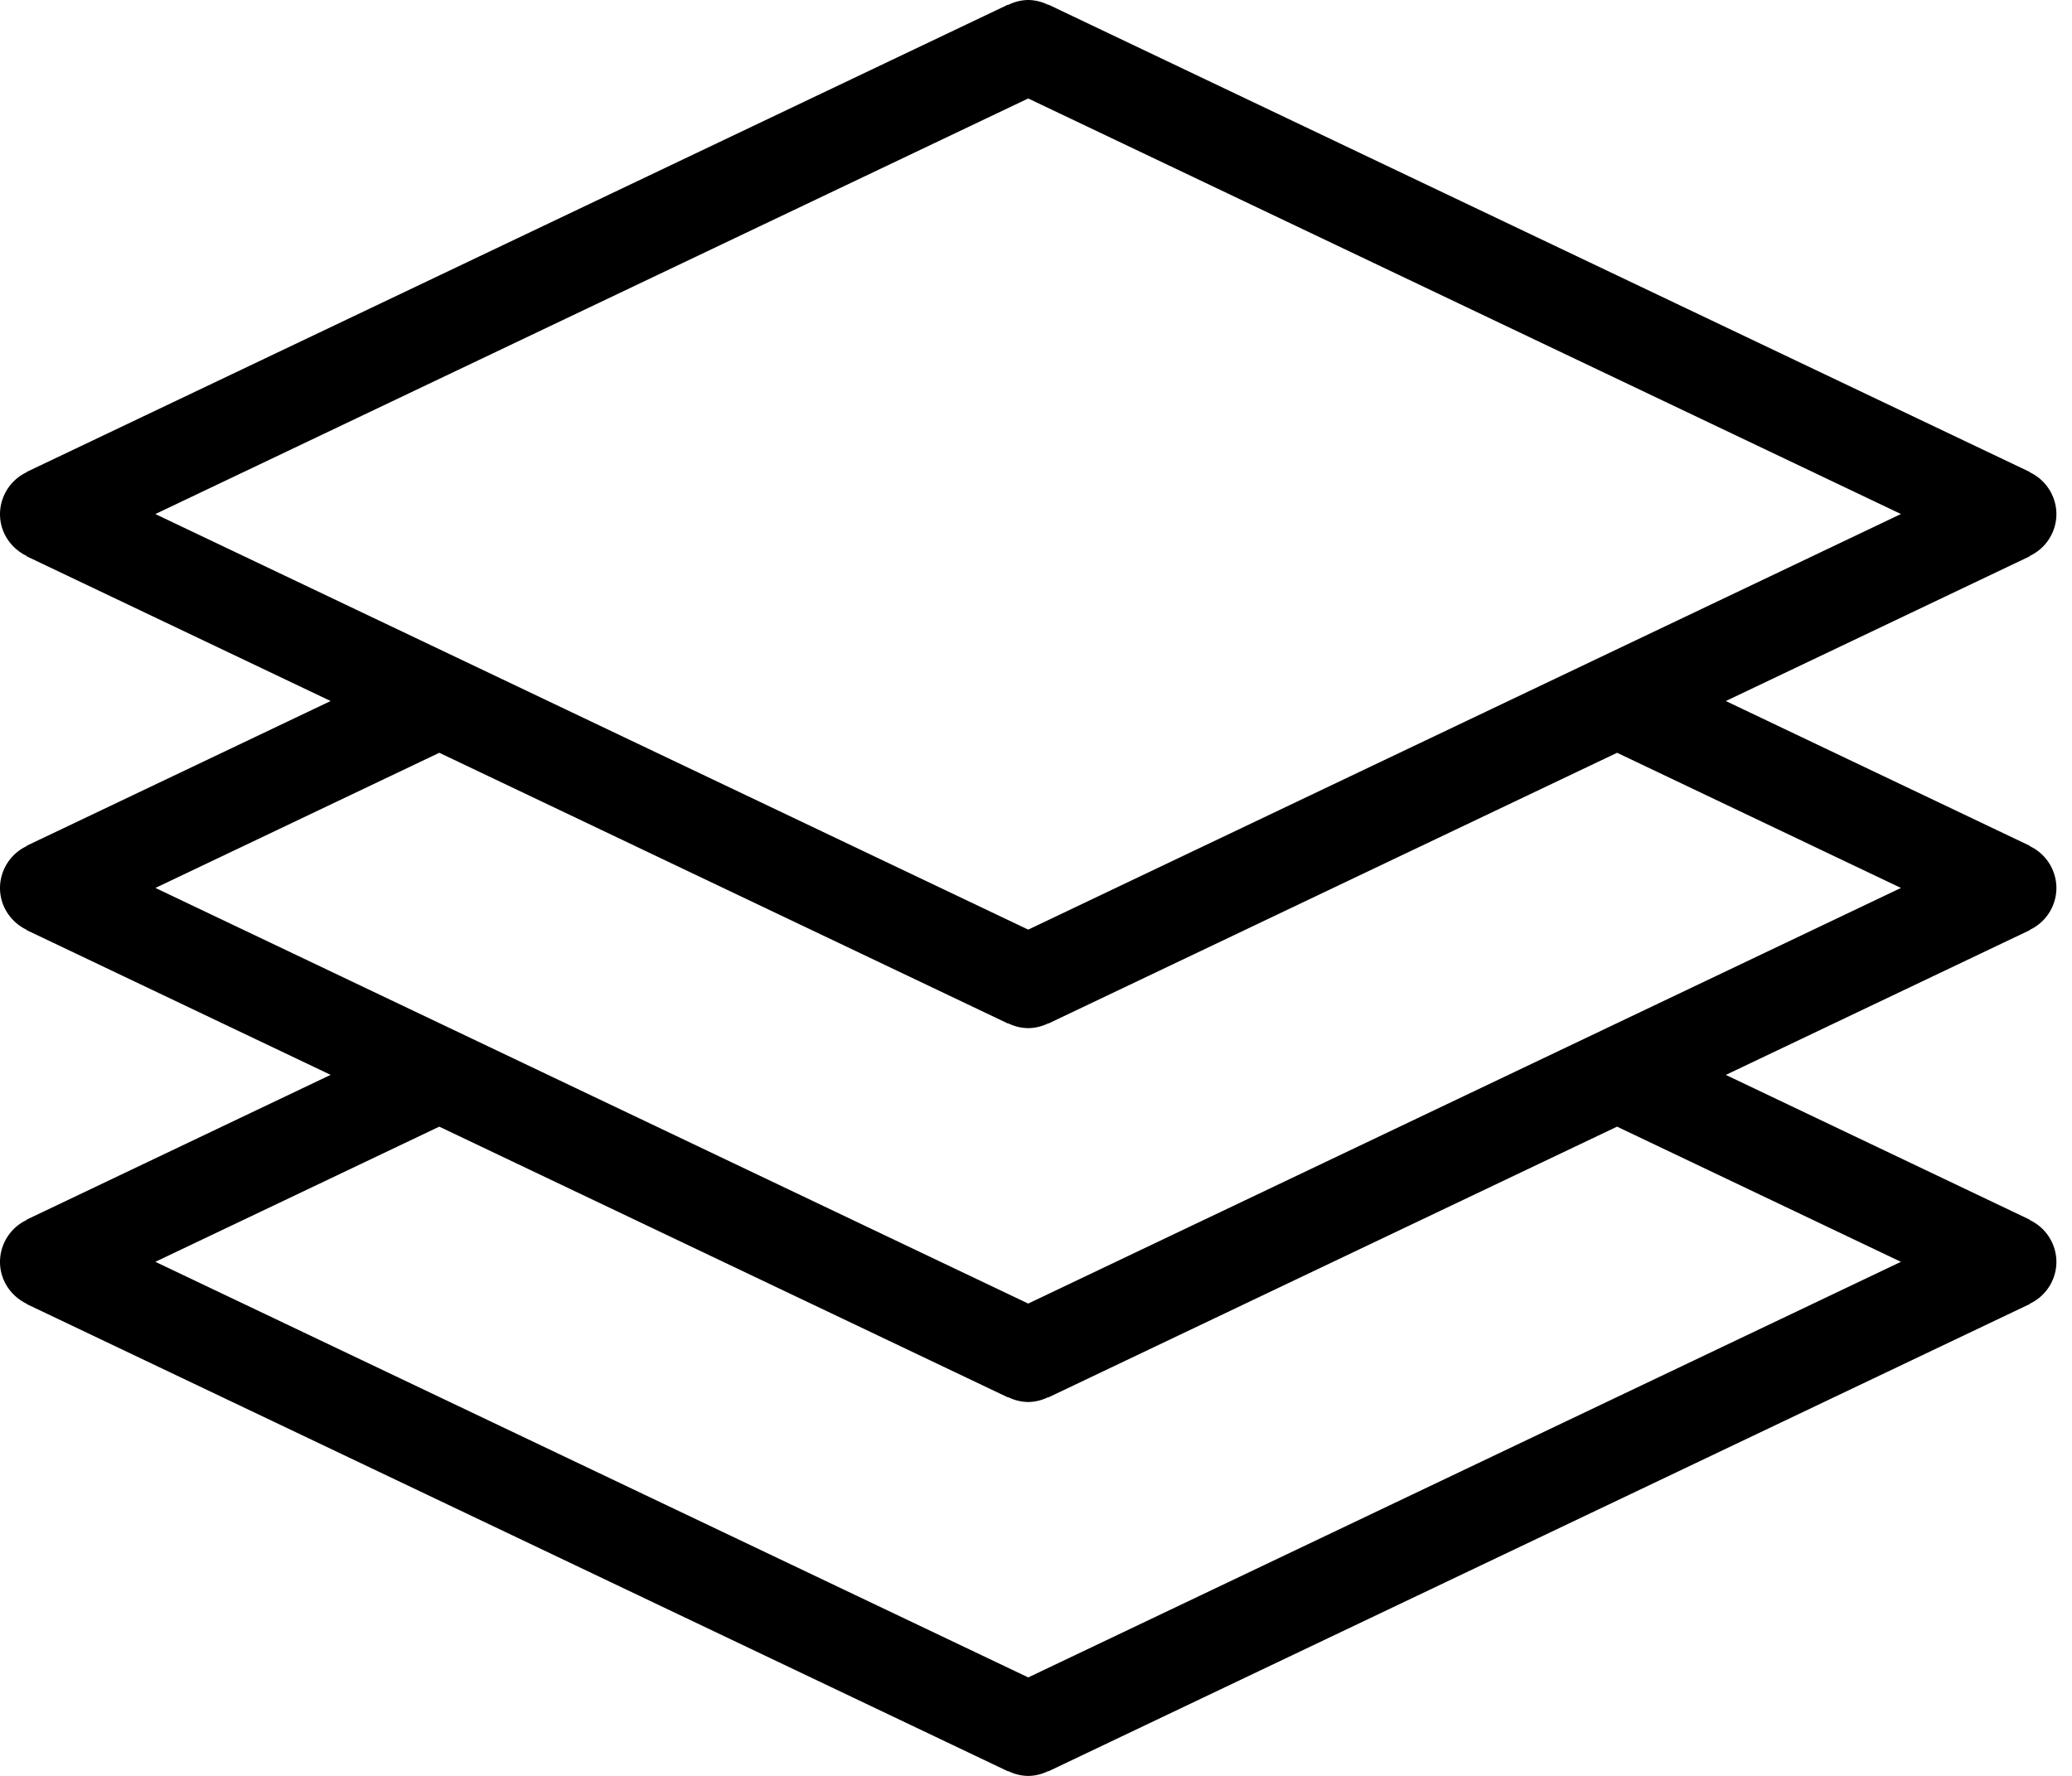<svg width="42" height="36" viewBox="0 0 42 36" xmlns="http://www.w3.org/2000/svg"><title>Fill 4</title><path d="M20.842 26.425L3.151 18l5.754-2.74 11.53 5.49.003-.005a.936.936 0 0 0 .404.097.936.936 0 0 0 .405-.097l.002.005 11.53-5.49L38.533 18l-17.69 8.425zm17.691-.846l-17.69 8.425L3.15 25.579l5.754-2.74 11.53 5.49.003-.006a.936.936 0 0 0 .404.098.936.936 0 0 0 .405-.098l.002.006 11.53-5.49 5.754 2.74zM3.151 10.42l17.691-8.424 17.691 8.424-17.69 8.425L3.15 10.421zM41.684 18a.942.942 0 0 0-.543-.849l.003-.006-6.161-2.934 6.161-2.934-.003-.006a.941.941 0 0 0 .543-.85.943.943 0 0 0-.543-.849l.003-.005L21.25.093l-.002.006A.924.924 0 0 0 20.842 0a.924.924 0 0 0-.404.099l-.003-.006L.54 9.567l.003.005a.943.943 0 0 0-.543.85c0 .377.224.696.543.849l-.003.006 6.162 2.934L.54 17.145l.003.006A.942.942 0 0 0 0 18c0 .378.224.697.543.85l-.003.005 6.162 2.934L.54 24.724l.003.006a.942.942 0 0 0-.543.85c0 .378.224.697.543.85l-.003.005 19.895 9.474.003-.006a.936.936 0 0 0 .404.098.936.936 0 0 0 .405-.098l.002.006 19.895-9.474-.003-.005a.941.941 0 0 0 .543-.85.942.942 0 0 0-.543-.849l.003-.006-6.161-2.935 6.161-2.934-.003-.005a.941.941 0 0 0 .543-.85z" fill-rule="evenodd"/></svg>